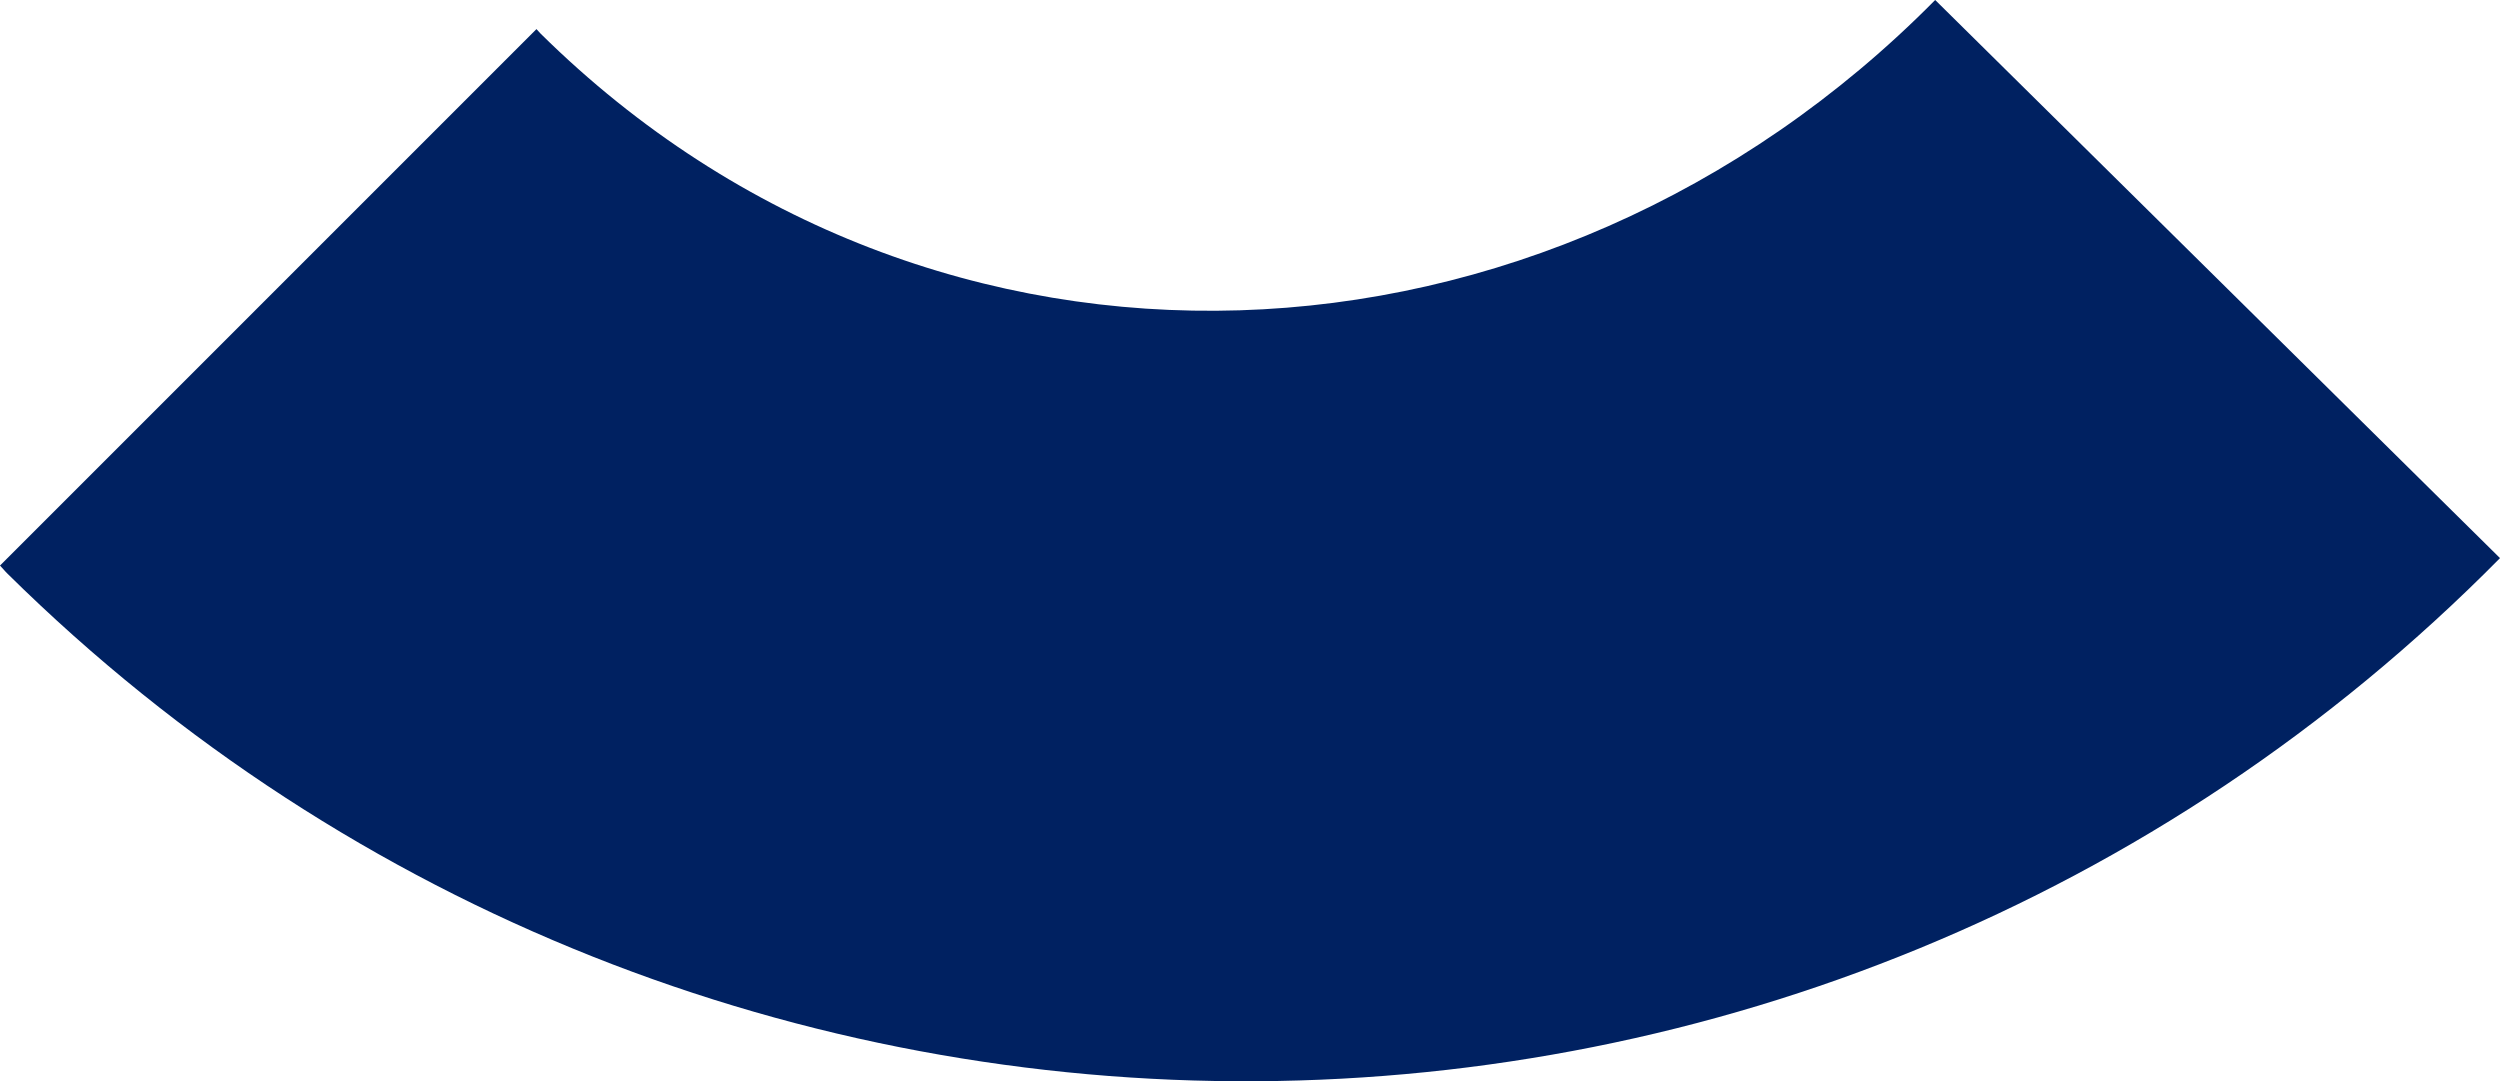 <svg xmlns="http://www.w3.org/2000/svg" width="272.3" height="117.772" viewBox="0 0 272.3 117.772">
    <defs>
        <style>
            .cls-1{fill:#002161}
        </style>
    </defs>
    <path id="Path_188" d="M899.1 724.39c.28.28.52.6.81.88 75.31 74.38 197.1 73.62 271.49-1.69l-61.52-60.79c-42.36 42.89-109.01 46.02-151.89 3.67-.16-.16-.3-.34-.46-.5z" class="cls-1" data-name="Path 188" transform="translate(-899.1 -662.79)"/>
</svg>
